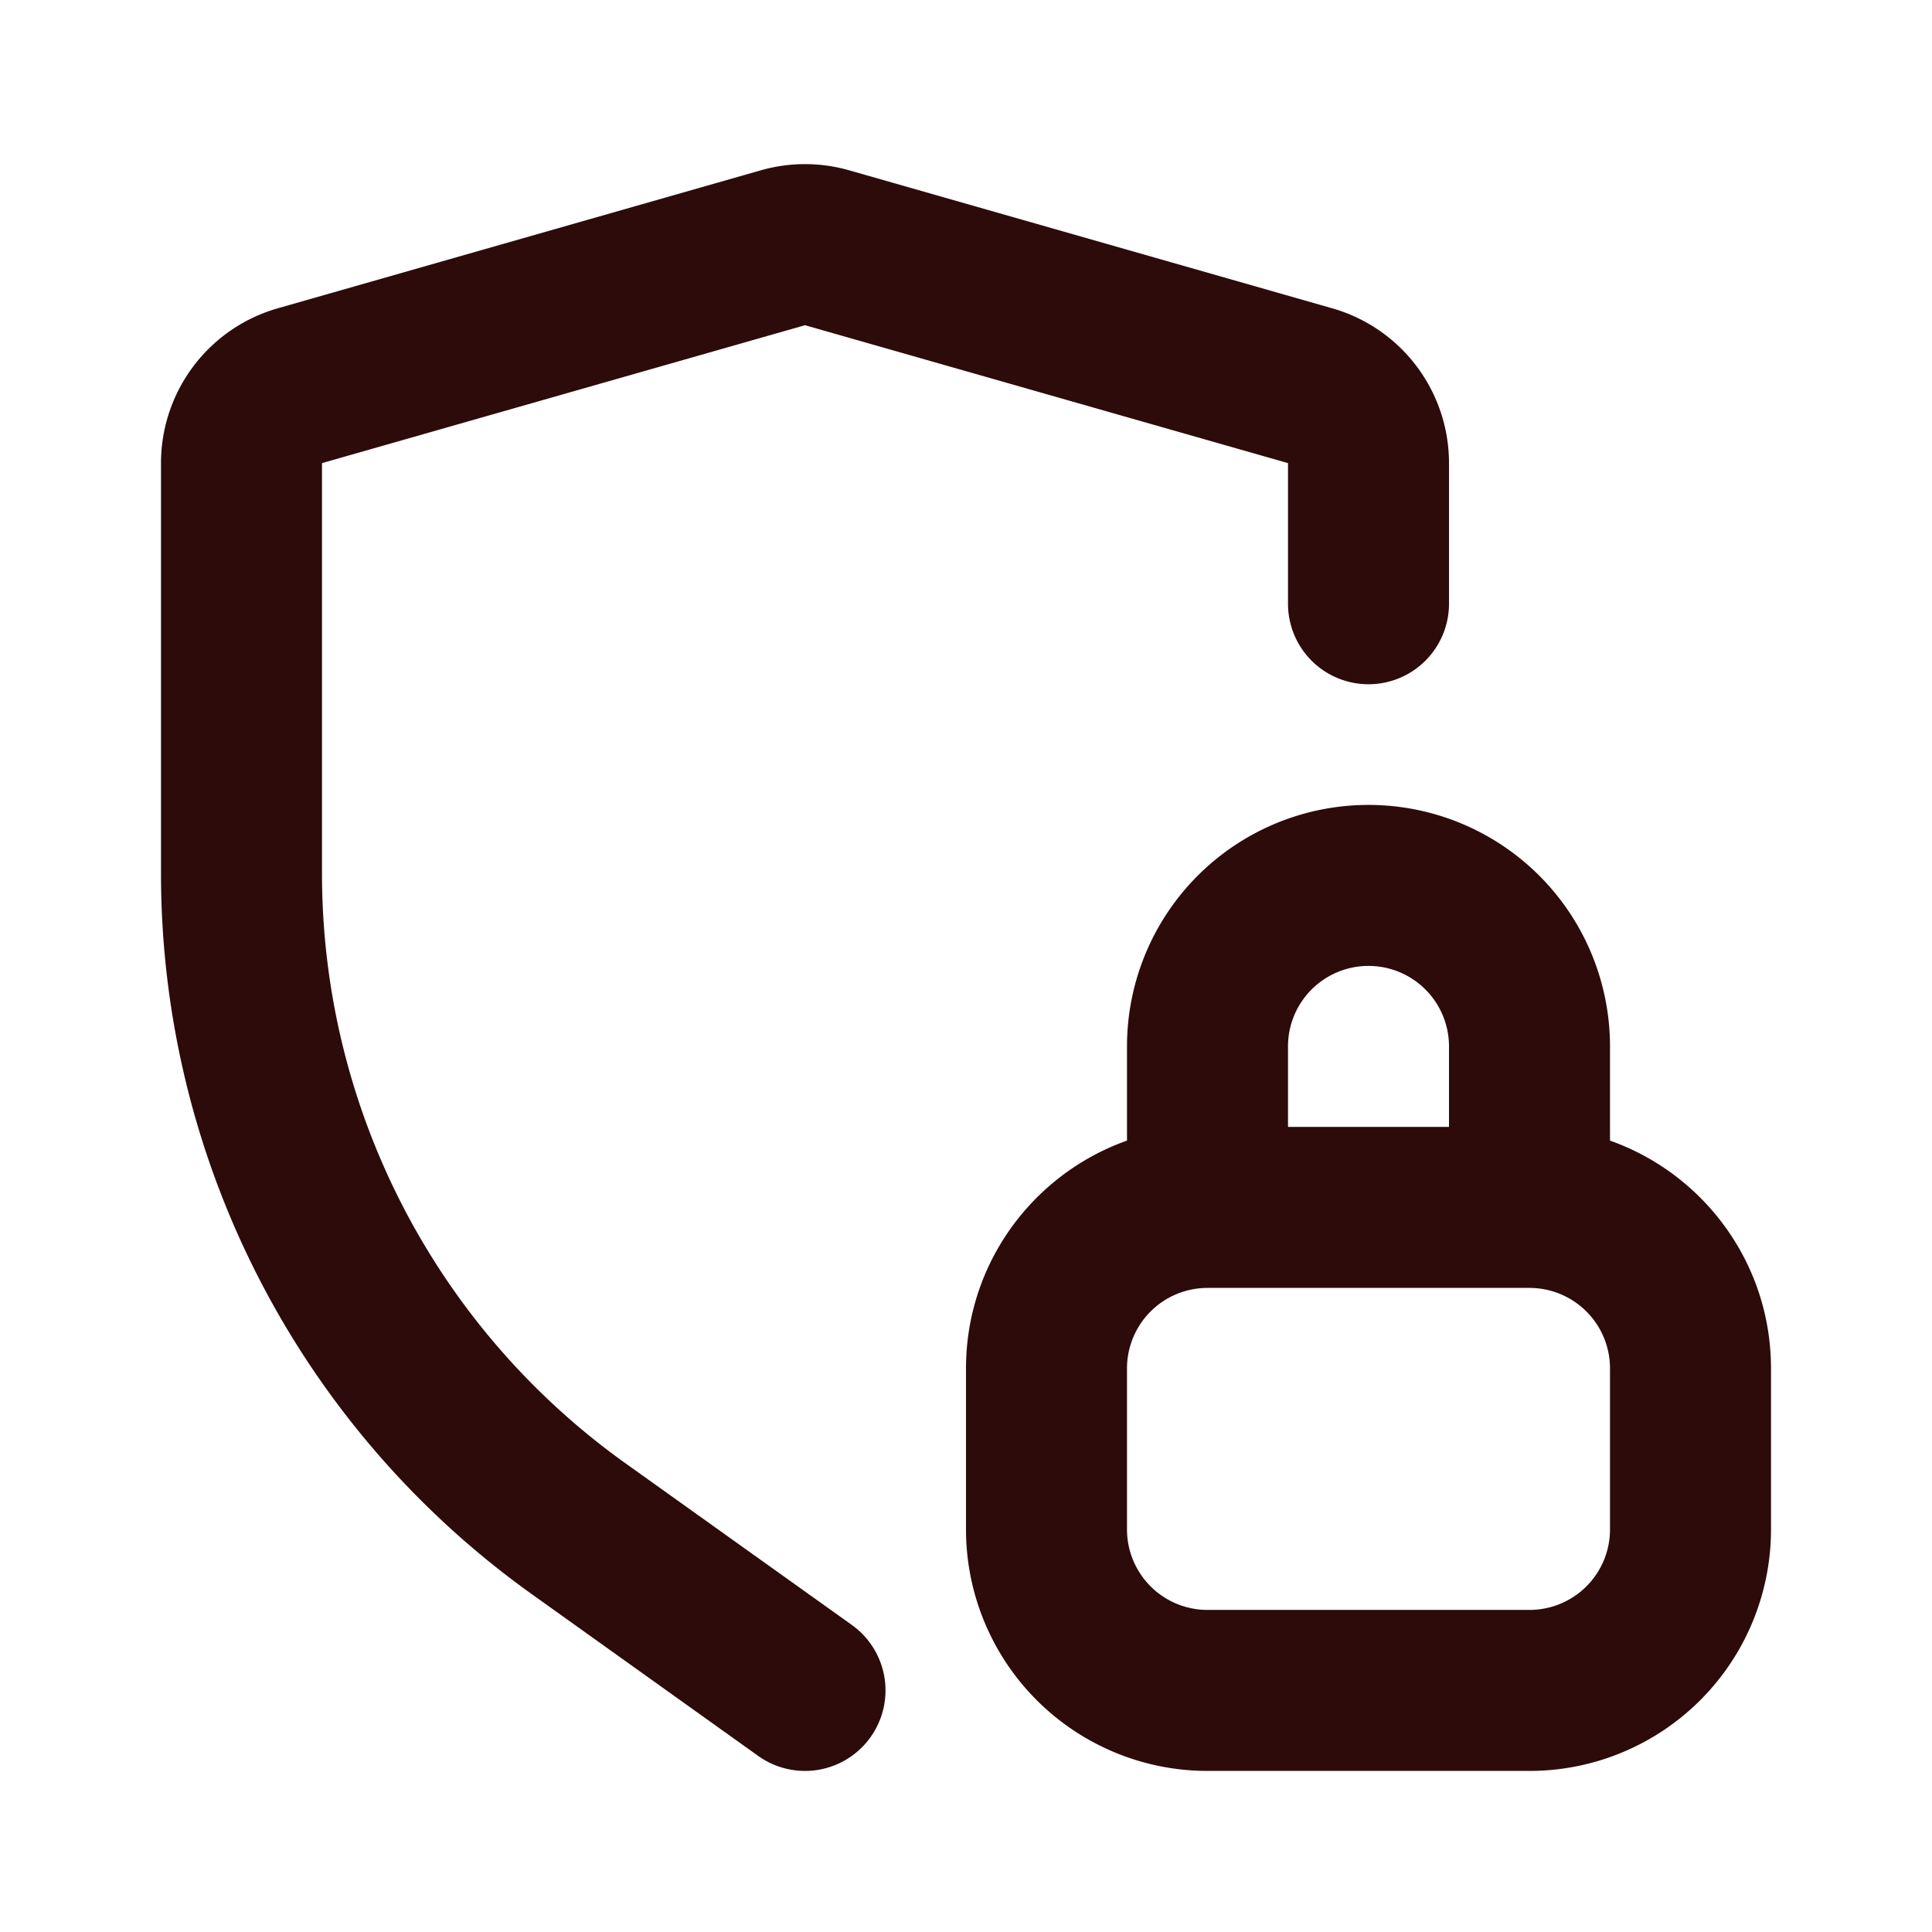 <svg width="48" height="48" fill="#2d0b0b" viewBox="0 0 24 24" xmlns="http://www.w3.org/2000/svg">
<path fill-rule="evenodd" d="M9.45 2.116a2 2 0 0 1 1.1 0l6 1.714A2 2 0 0 1 18 5.753V7.5a1 1 0 1 1-2 0V5.753L10 4.04 4 5.753v5.1a9 9 0 0 0 3.769 7.324l2.812 2.008a1 1 0 1 1-1.162 1.628l-2.813-2.01A11 11 0 0 1 2 10.854v-5.1A2 2 0 0 1 3.45 3.83l6-1.714ZM14 12.999a3 3 0 0 1 6 0v1.17c1.165.413 2 1.524 2 2.83v2a3 3 0 0 1-3 3h-4a3 3 0 0 1-3-3v-2c0-1.306.835-2.417 2-2.83V13Zm2 1h2v-1a1 1 0 0 0-2 0v1Zm-1 2a1 1 0 0 0-1 1v2a1 1 0 0 0 1 1h4a1 1 0 0 0 1-1v-2a1 1 0 0 0-1-1h-4Z" clip-rule="evenodd"></path>
</svg>
